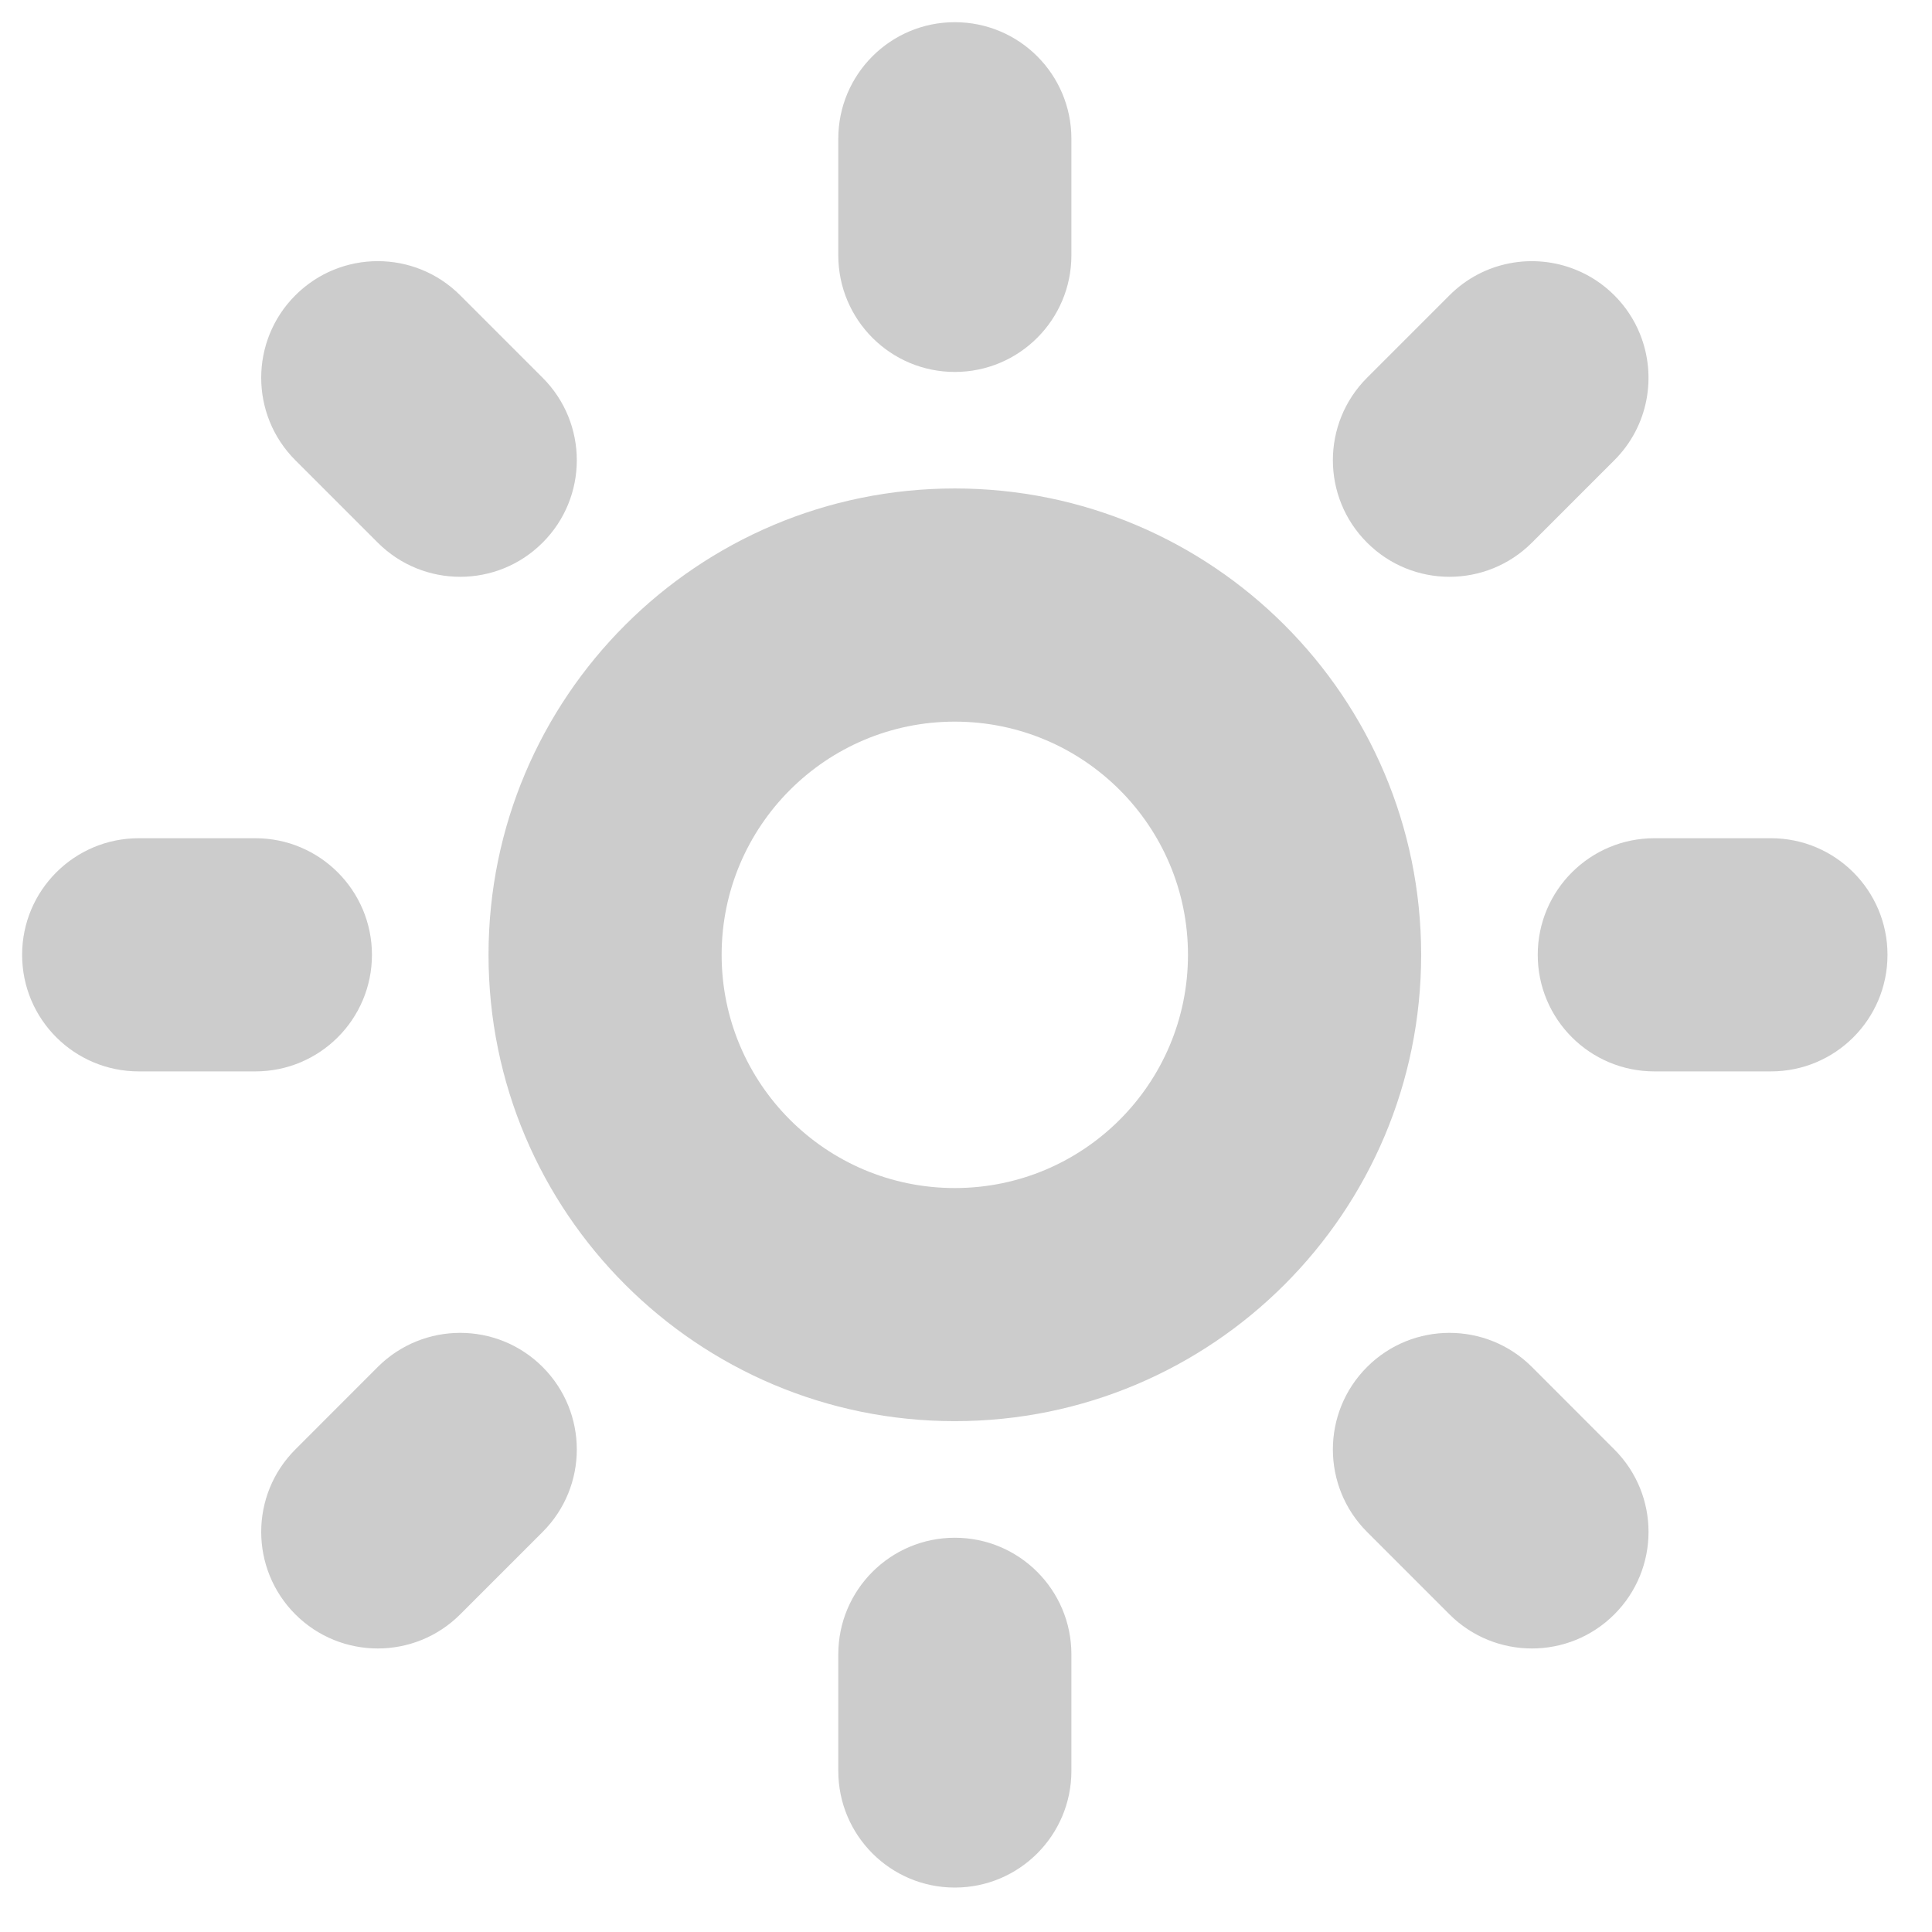 <svg 
 xmlns="http://www.w3.org/2000/svg"
 xmlns:xlink="http://www.w3.org/1999/xlink"
viewBox="0 0 29 29">
<path fill-rule="evenodd"  fill="rgb(204, 204, 204)"
 d="M26.583,16.082 L24.833,16.082 C23.866,16.082 23.082,15.300 23.082,14.332 C23.082,13.366 23.866,12.582 24.833,12.582 L26.583,12.582 C27.549,12.582 28.332,13.366 28.332,14.332 C28.332,15.300 27.549,16.082 26.583,16.082 ZM22.995,8.145 C22.311,8.829 21.203,8.829 20.520,8.145 C19.836,7.462 19.836,6.354 20.520,5.670 L21.757,4.433 C22.269,3.920 23.021,3.792 23.653,4.049 C23.864,4.134 24.061,4.262 24.232,4.433 C24.403,4.604 24.531,4.801 24.616,5.012 C24.873,5.644 24.745,6.396 24.232,6.908 L22.995,8.145 ZM14.332,21.332 C10.467,21.332 7.333,18.198 7.333,14.332 C7.333,10.467 10.467,7.332 14.332,7.332 C18.198,7.332 21.332,10.467 21.332,14.332 C21.332,18.198 18.198,21.332 14.332,21.332 ZM14.332,10.832 C12.400,10.832 10.832,12.400 10.832,14.332 C10.832,16.266 12.400,17.833 14.332,17.833 C16.266,17.833 17.832,16.266 17.832,14.332 C17.832,12.400 16.266,10.832 14.332,10.832 ZM14.332,5.583 C13.366,5.583 12.583,4.799 12.583,3.832 L12.583,2.083 C12.583,1.116 13.366,0.333 14.332,0.333 C15.299,0.333 16.082,1.116 16.082,2.083 L16.082,3.832 C16.082,4.799 15.299,5.583 14.332,5.583 ZM5.670,8.145 L4.433,6.908 C3.750,6.225 3.750,5.116 4.433,4.433 C5.117,3.749 6.225,3.749 6.908,4.433 L8.145,5.670 C8.829,6.354 8.829,7.462 8.145,8.145 C7.462,8.829 6.354,8.829 5.670,8.145 ZM5.583,14.332 C5.583,15.300 4.799,16.082 3.833,16.082 L2.083,16.082 C1.116,16.082 0.332,15.300 0.332,14.332 C0.332,13.366 1.116,12.582 2.083,12.582 L3.833,12.582 C4.799,12.582 5.583,13.366 5.583,14.332 ZM5.670,20.519 C6.354,19.836 7.462,19.836 8.145,20.519 C8.829,21.203 8.829,22.311 8.145,22.995 L6.908,24.232 C6.225,24.915 5.117,24.915 4.433,24.232 C3.750,23.548 3.750,22.440 4.433,21.757 L5.670,20.519 ZM14.332,23.082 C15.299,23.082 16.082,23.866 16.082,24.832 L16.082,26.582 C16.082,27.549 15.299,28.333 14.332,28.333 C13.366,28.333 12.583,27.549 12.583,26.582 L12.583,24.832 C12.583,23.866 13.366,23.082 14.332,23.082 ZM22.995,20.519 L24.232,21.757 C24.916,22.440 24.916,23.548 24.232,24.232 C23.549,24.915 22.441,24.915 21.757,24.232 L20.520,22.995 C19.836,22.311 19.836,21.203 20.520,20.519 C21.203,19.836 22.311,19.836 22.995,20.519 Z"/>
</svg>